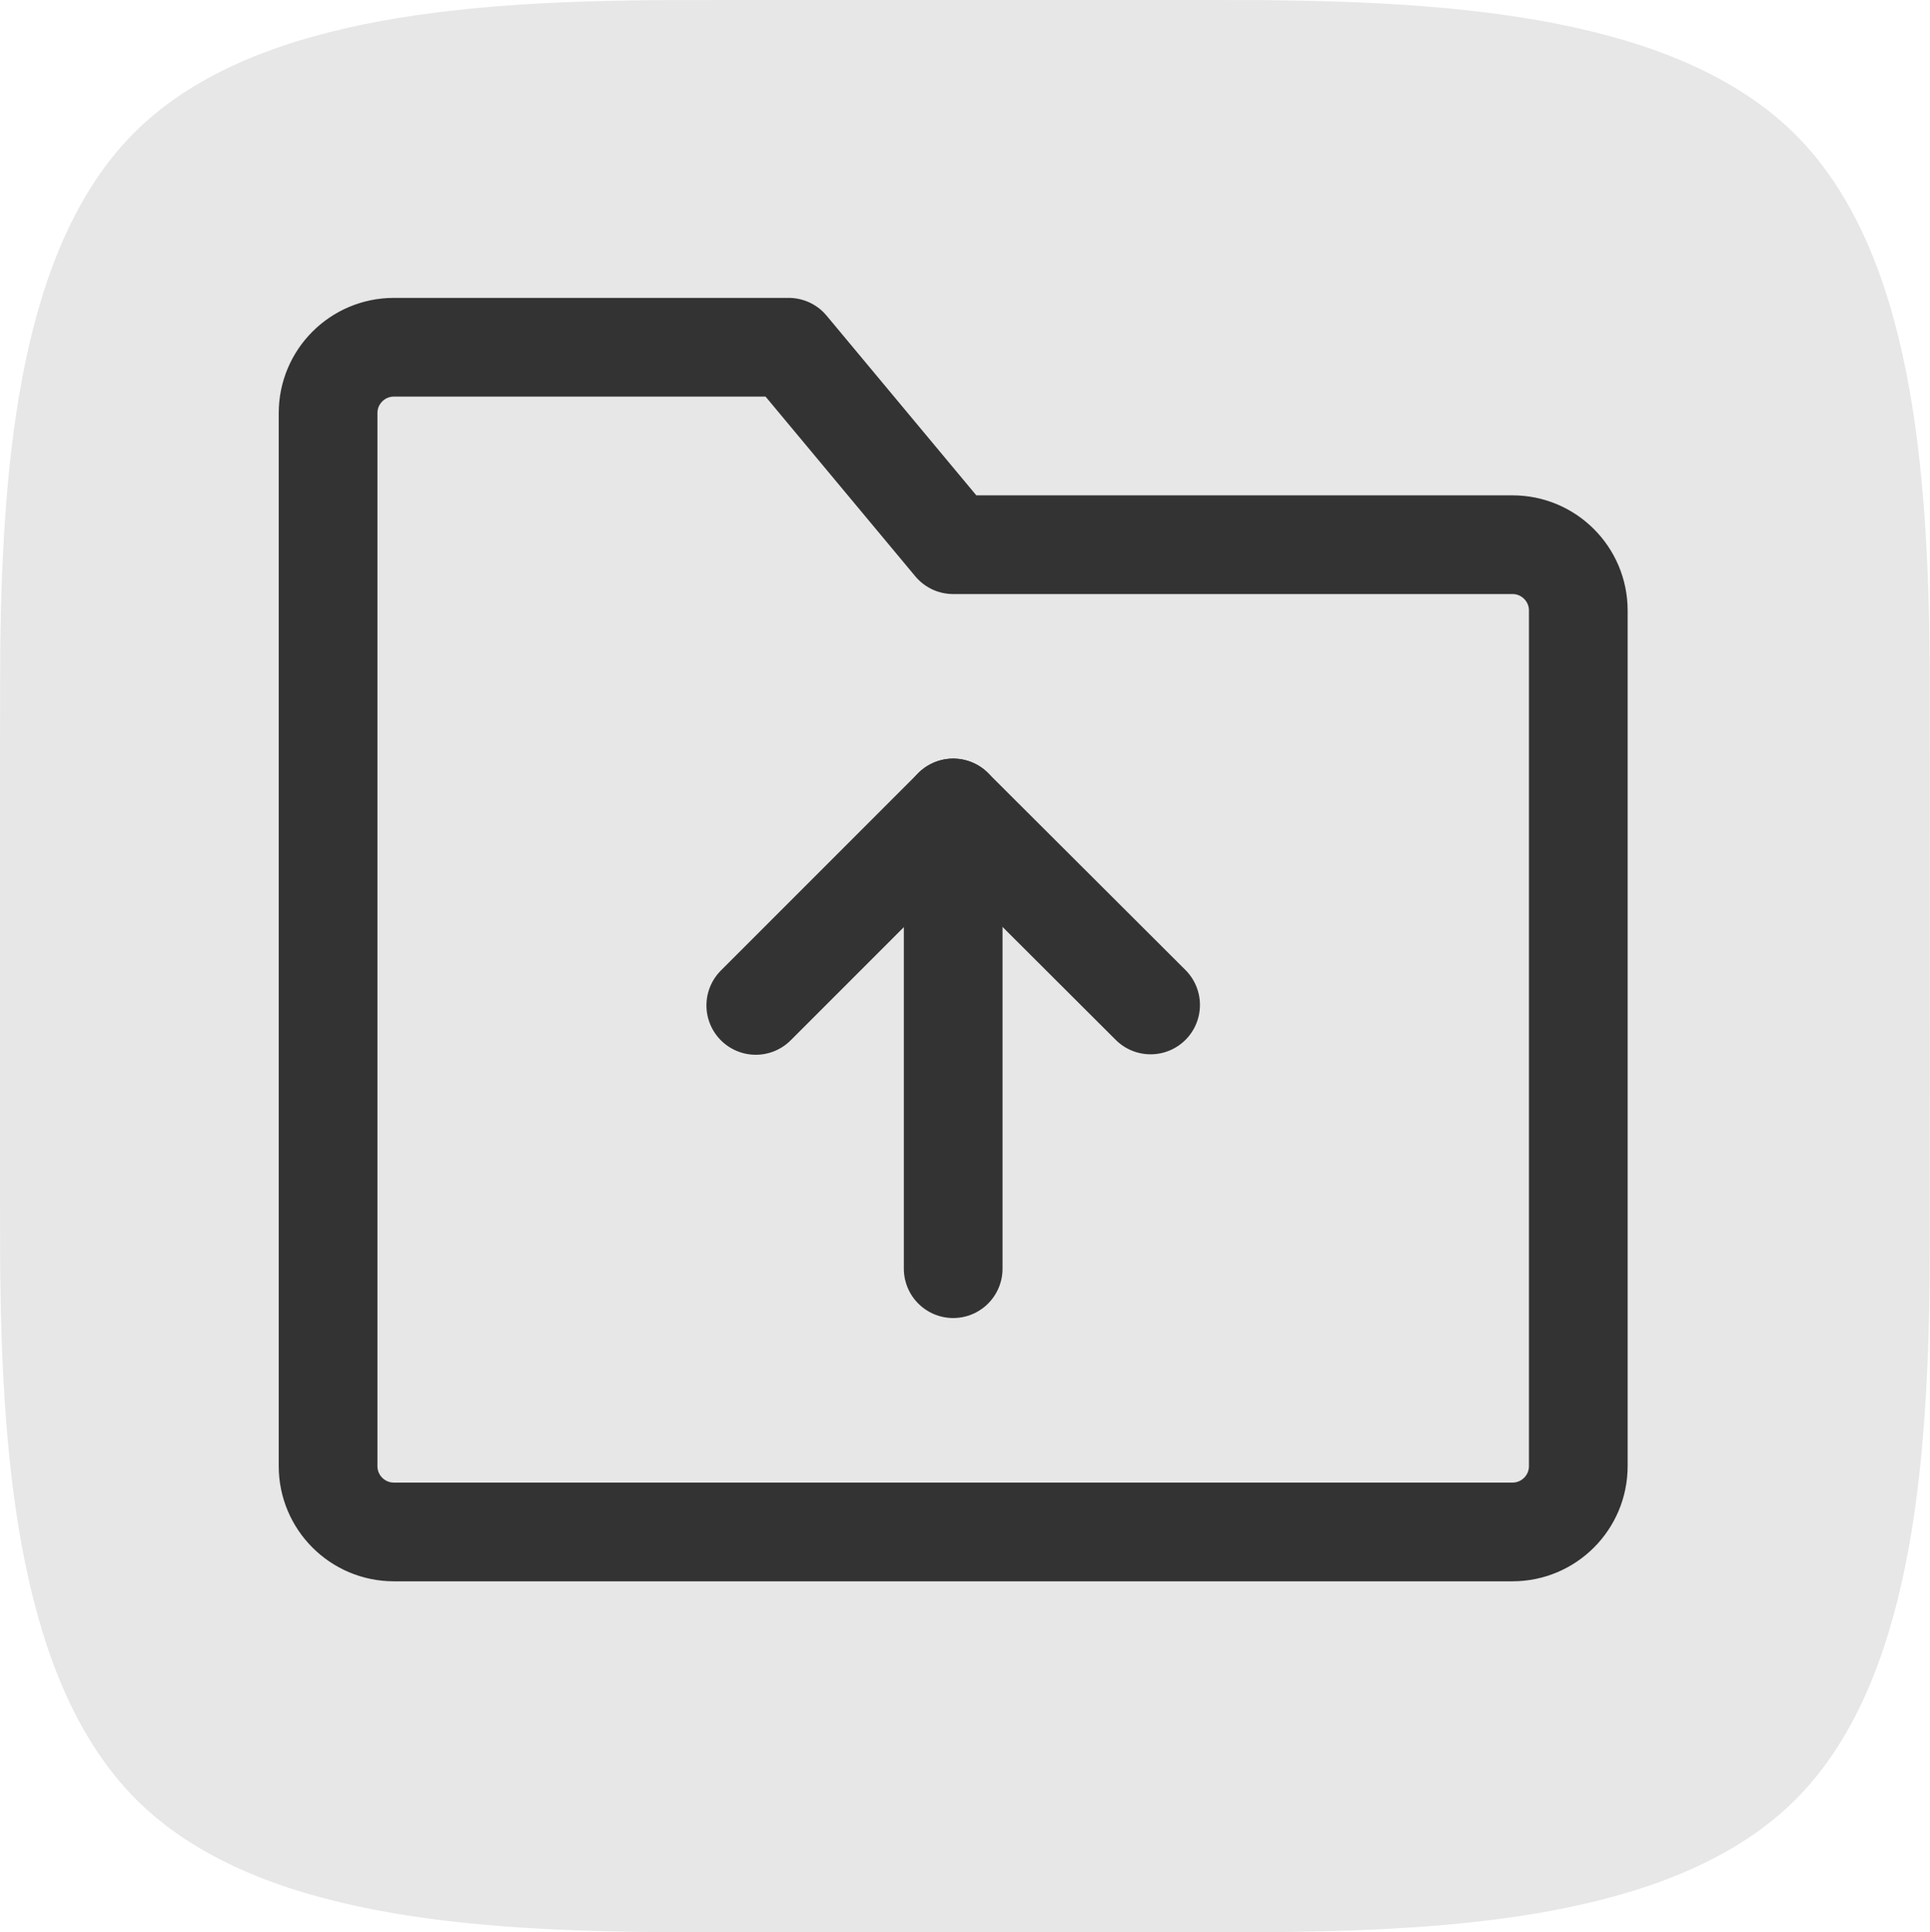 <svg version="1.1" xmlns="http://www.w3.org/2000/svg" xmlns:xlink="http://www.w3.org/1999/xlink" width="29.331" height="29.36" viewBox="0,0,29.331,29.36"><g transform="translate(-385.335,-210.32)"><g stroke-miterlimit="10"><path d="M404.507,210.322c2.912,0.026 6.312,0.241 8.117,2.046c1.785,1.785 2.01,5.126 2.038,8.014c0.004,0.408 0.004,8.948 -0.002,9.421c-0.036,2.851 -0.289,6.11 -2.036,7.858c-1.728,1.728 -4.918,1.977 -7.742,2.013c-0.506,0.006 -9.059,0.006 -9.456,0.003c-2.891,-0.023 -6.231,-0.225 -8.022,-2.016c-1.772,-1.772 -2.029,-5.1 -2.066,-7.98c-0.006,-0.431 -0.006,-9.053 0.001,-9.549c0.039,-2.836 0.301,-6.061 2.035,-7.795c1.74,-1.74 4.964,-1.981 7.802,-2.014c0.485,-0.006 8.955,-0.005 9.33,-0.002z" fill="#e7e7e7" stroke="none" stroke-width="0.474" stroke-linecap="butt" stroke-linejoin="miter"/><path d="M390.321,216.596c0,-0.552 0.448,-1 1,-1h6l2.5,3h8.5c0.552,0 1,0.448 1,1v13c0,0.552 -0.448,1 -1,1h-17c-0.552,0 -1,-0.448 -1,-1z" fill="none" stroke="#333333" stroke-width="1.5" stroke-linecap="butt" stroke-linejoin="round"/><path d="M396.821,225.596l3,-3l3,2.993" fill="none" stroke="#333333" stroke-width="1.5" stroke-linecap="round" stroke-linejoin="round"/><path d="M399.821,222.596v7" fill="none" stroke="#333333" stroke-width="1.5" stroke-linecap="round" stroke-linejoin="round"/></g></g></svg>